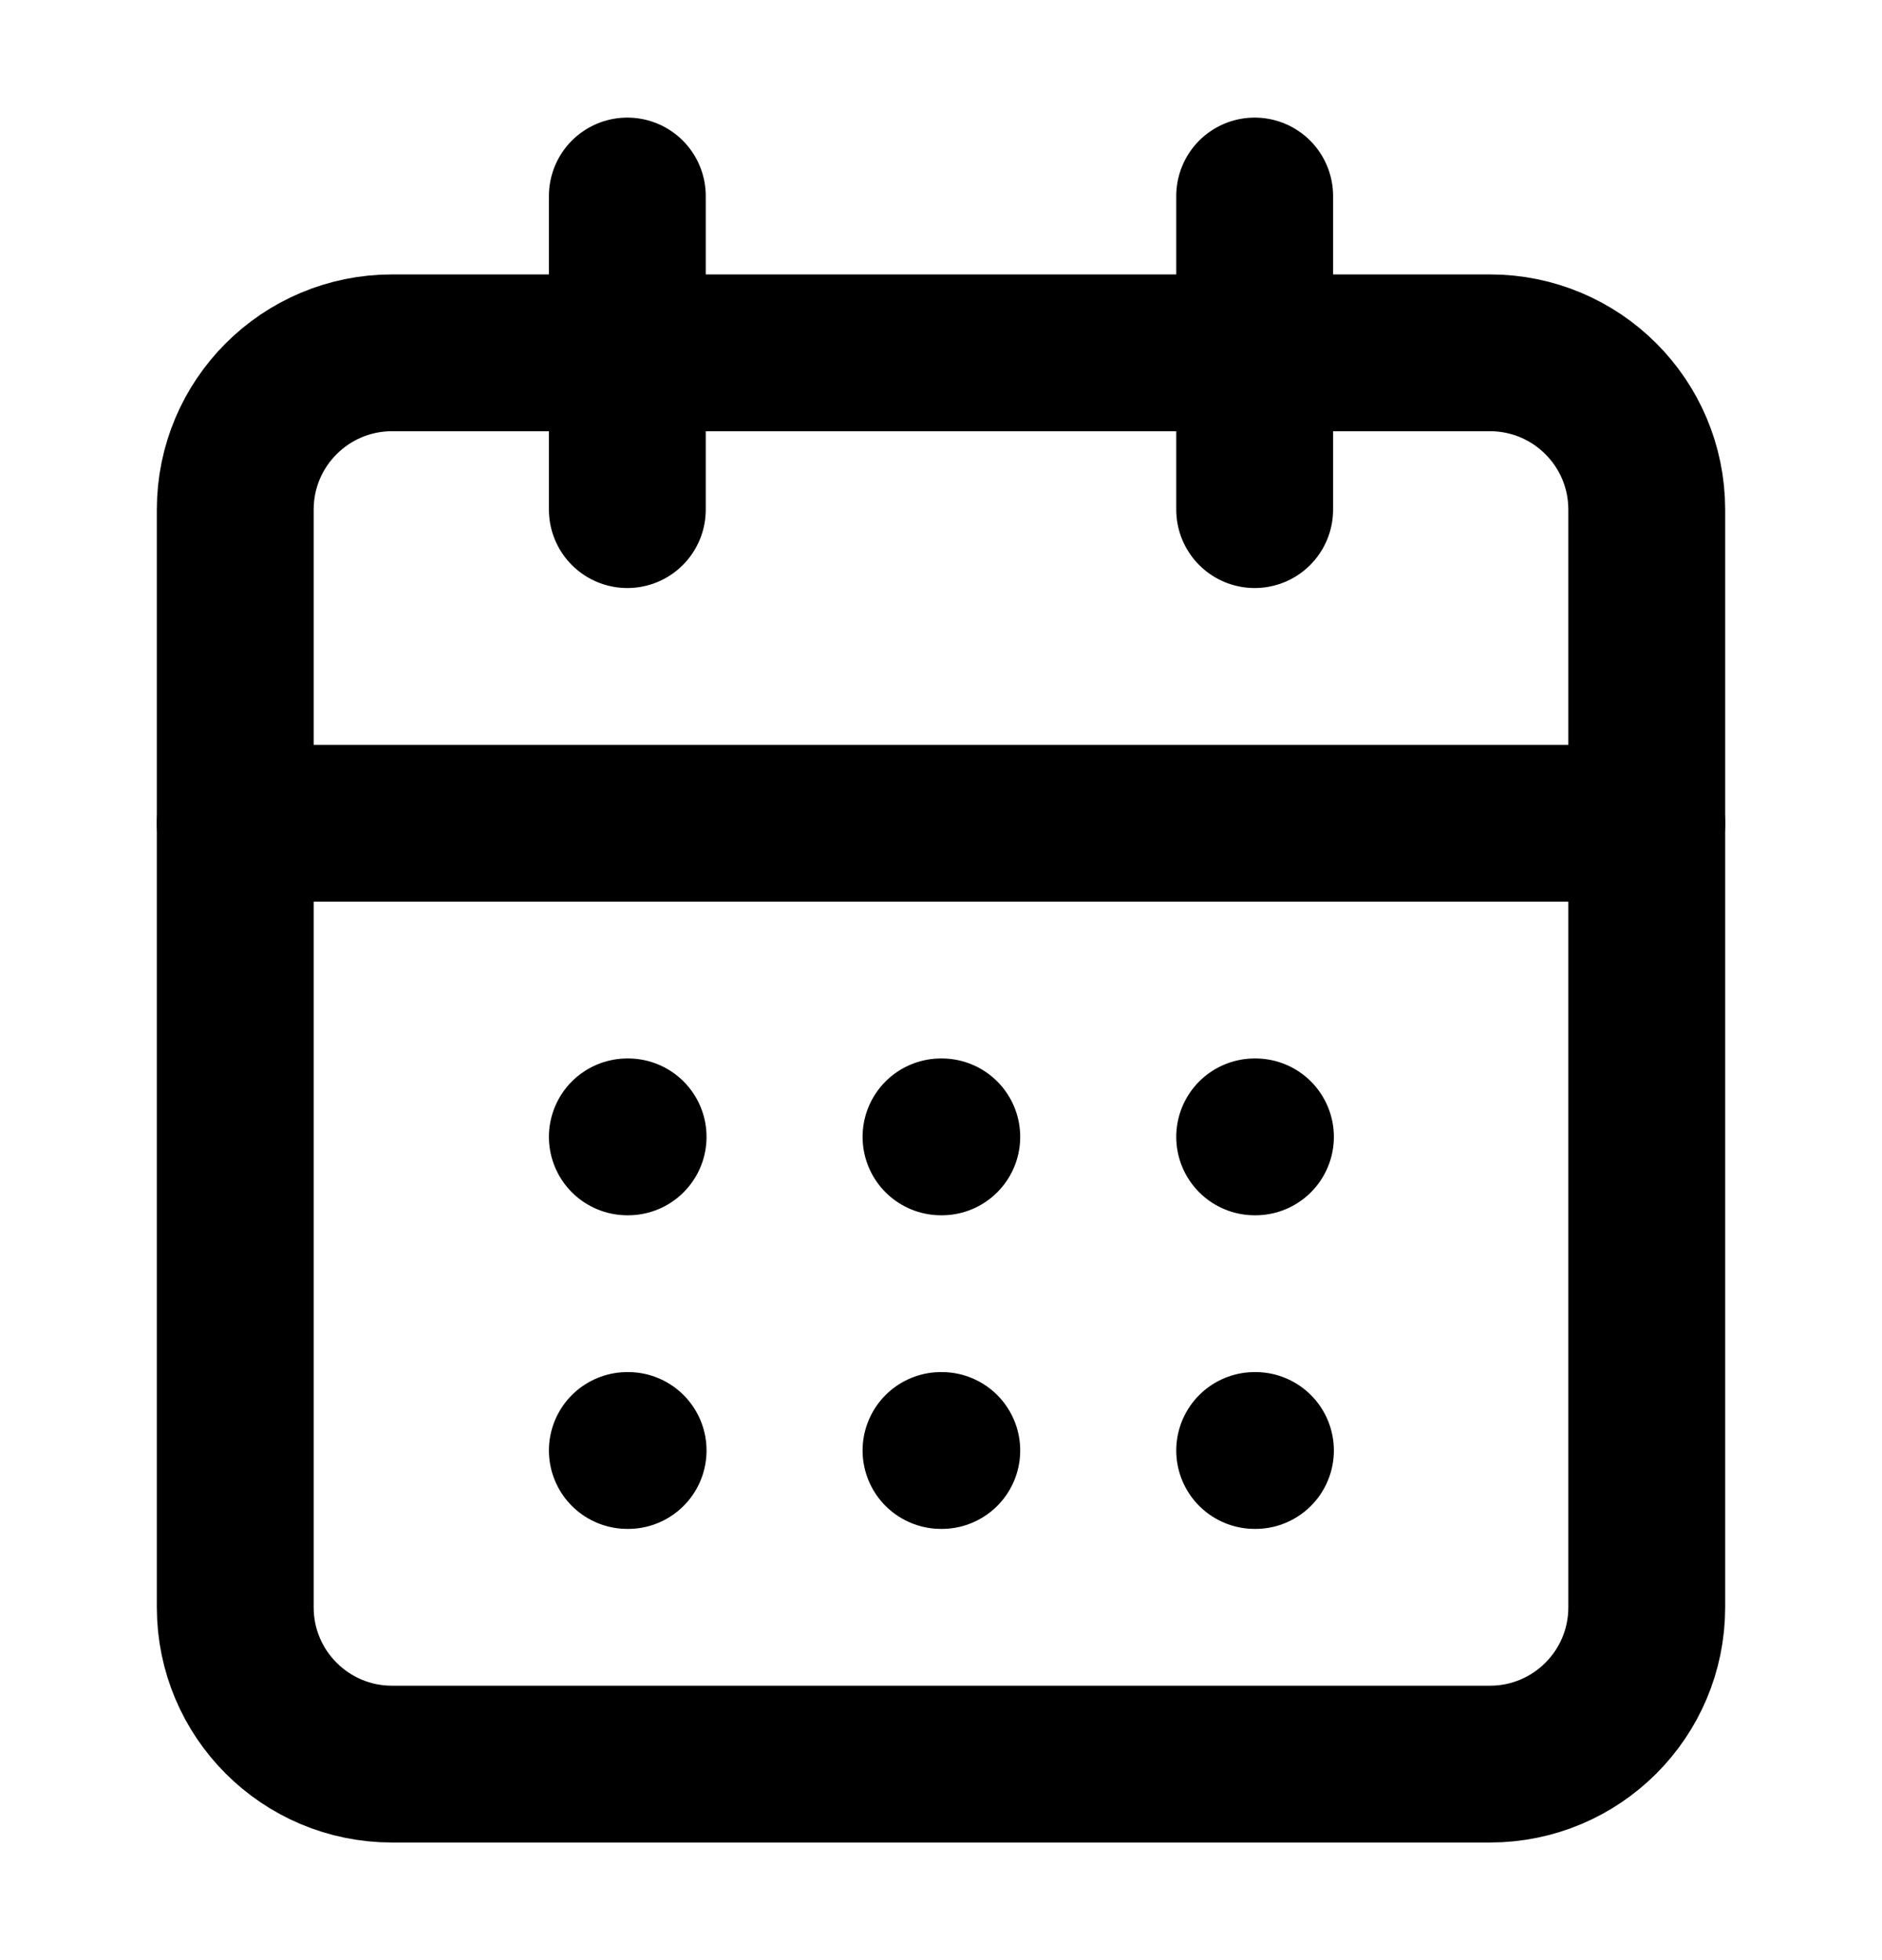 <svg width="24" height="25" viewBox="0 0 24 25" fill="none" xmlns="http://www.w3.org/2000/svg">
<path d="M8 2.5V6.5" stroke="black" stroke-width="2" stroke-linecap="round" stroke-linejoin="round"/>
<path d="M16 2.5V6.5" stroke="black" stroke-width="2" stroke-linecap="round" stroke-linejoin="round"/>
<path d="M19 4.5H5C3.895 4.5 3 5.395 3 6.5V20.5C3 21.605 3.895 22.5 5 22.5H19C20.105 22.5 21 21.605 21 20.5V6.5C21 5.395 20.105 4.5 19 4.5Z" stroke="black" stroke-width="2" stroke-linecap="round" stroke-linejoin="round"/>
<path d="M3 10.5H21" stroke="black" stroke-width="2" stroke-linecap="round" stroke-linejoin="round"/>
<path d="M8 14.5H8.01" stroke="black" stroke-width="2" stroke-linecap="round" stroke-linejoin="round"/>
<path d="M12 14.5H12.01" stroke="black" stroke-width="2" stroke-linecap="round" stroke-linejoin="round"/>
<path d="M16 14.5H16.01" stroke="black" stroke-width="2" stroke-linecap="round" stroke-linejoin="round"/>
<path d="M8 18.5H8.01" stroke="black" stroke-width="2" stroke-linecap="round" stroke-linejoin="round"/>
<path d="M12 18.5H12.01" stroke="black" stroke-width="2" stroke-linecap="round" stroke-linejoin="round"/>
<path d="M16 18.5H16.01" stroke="black" stroke-width="2" stroke-linecap="round" stroke-linejoin="round"/>
</svg>

